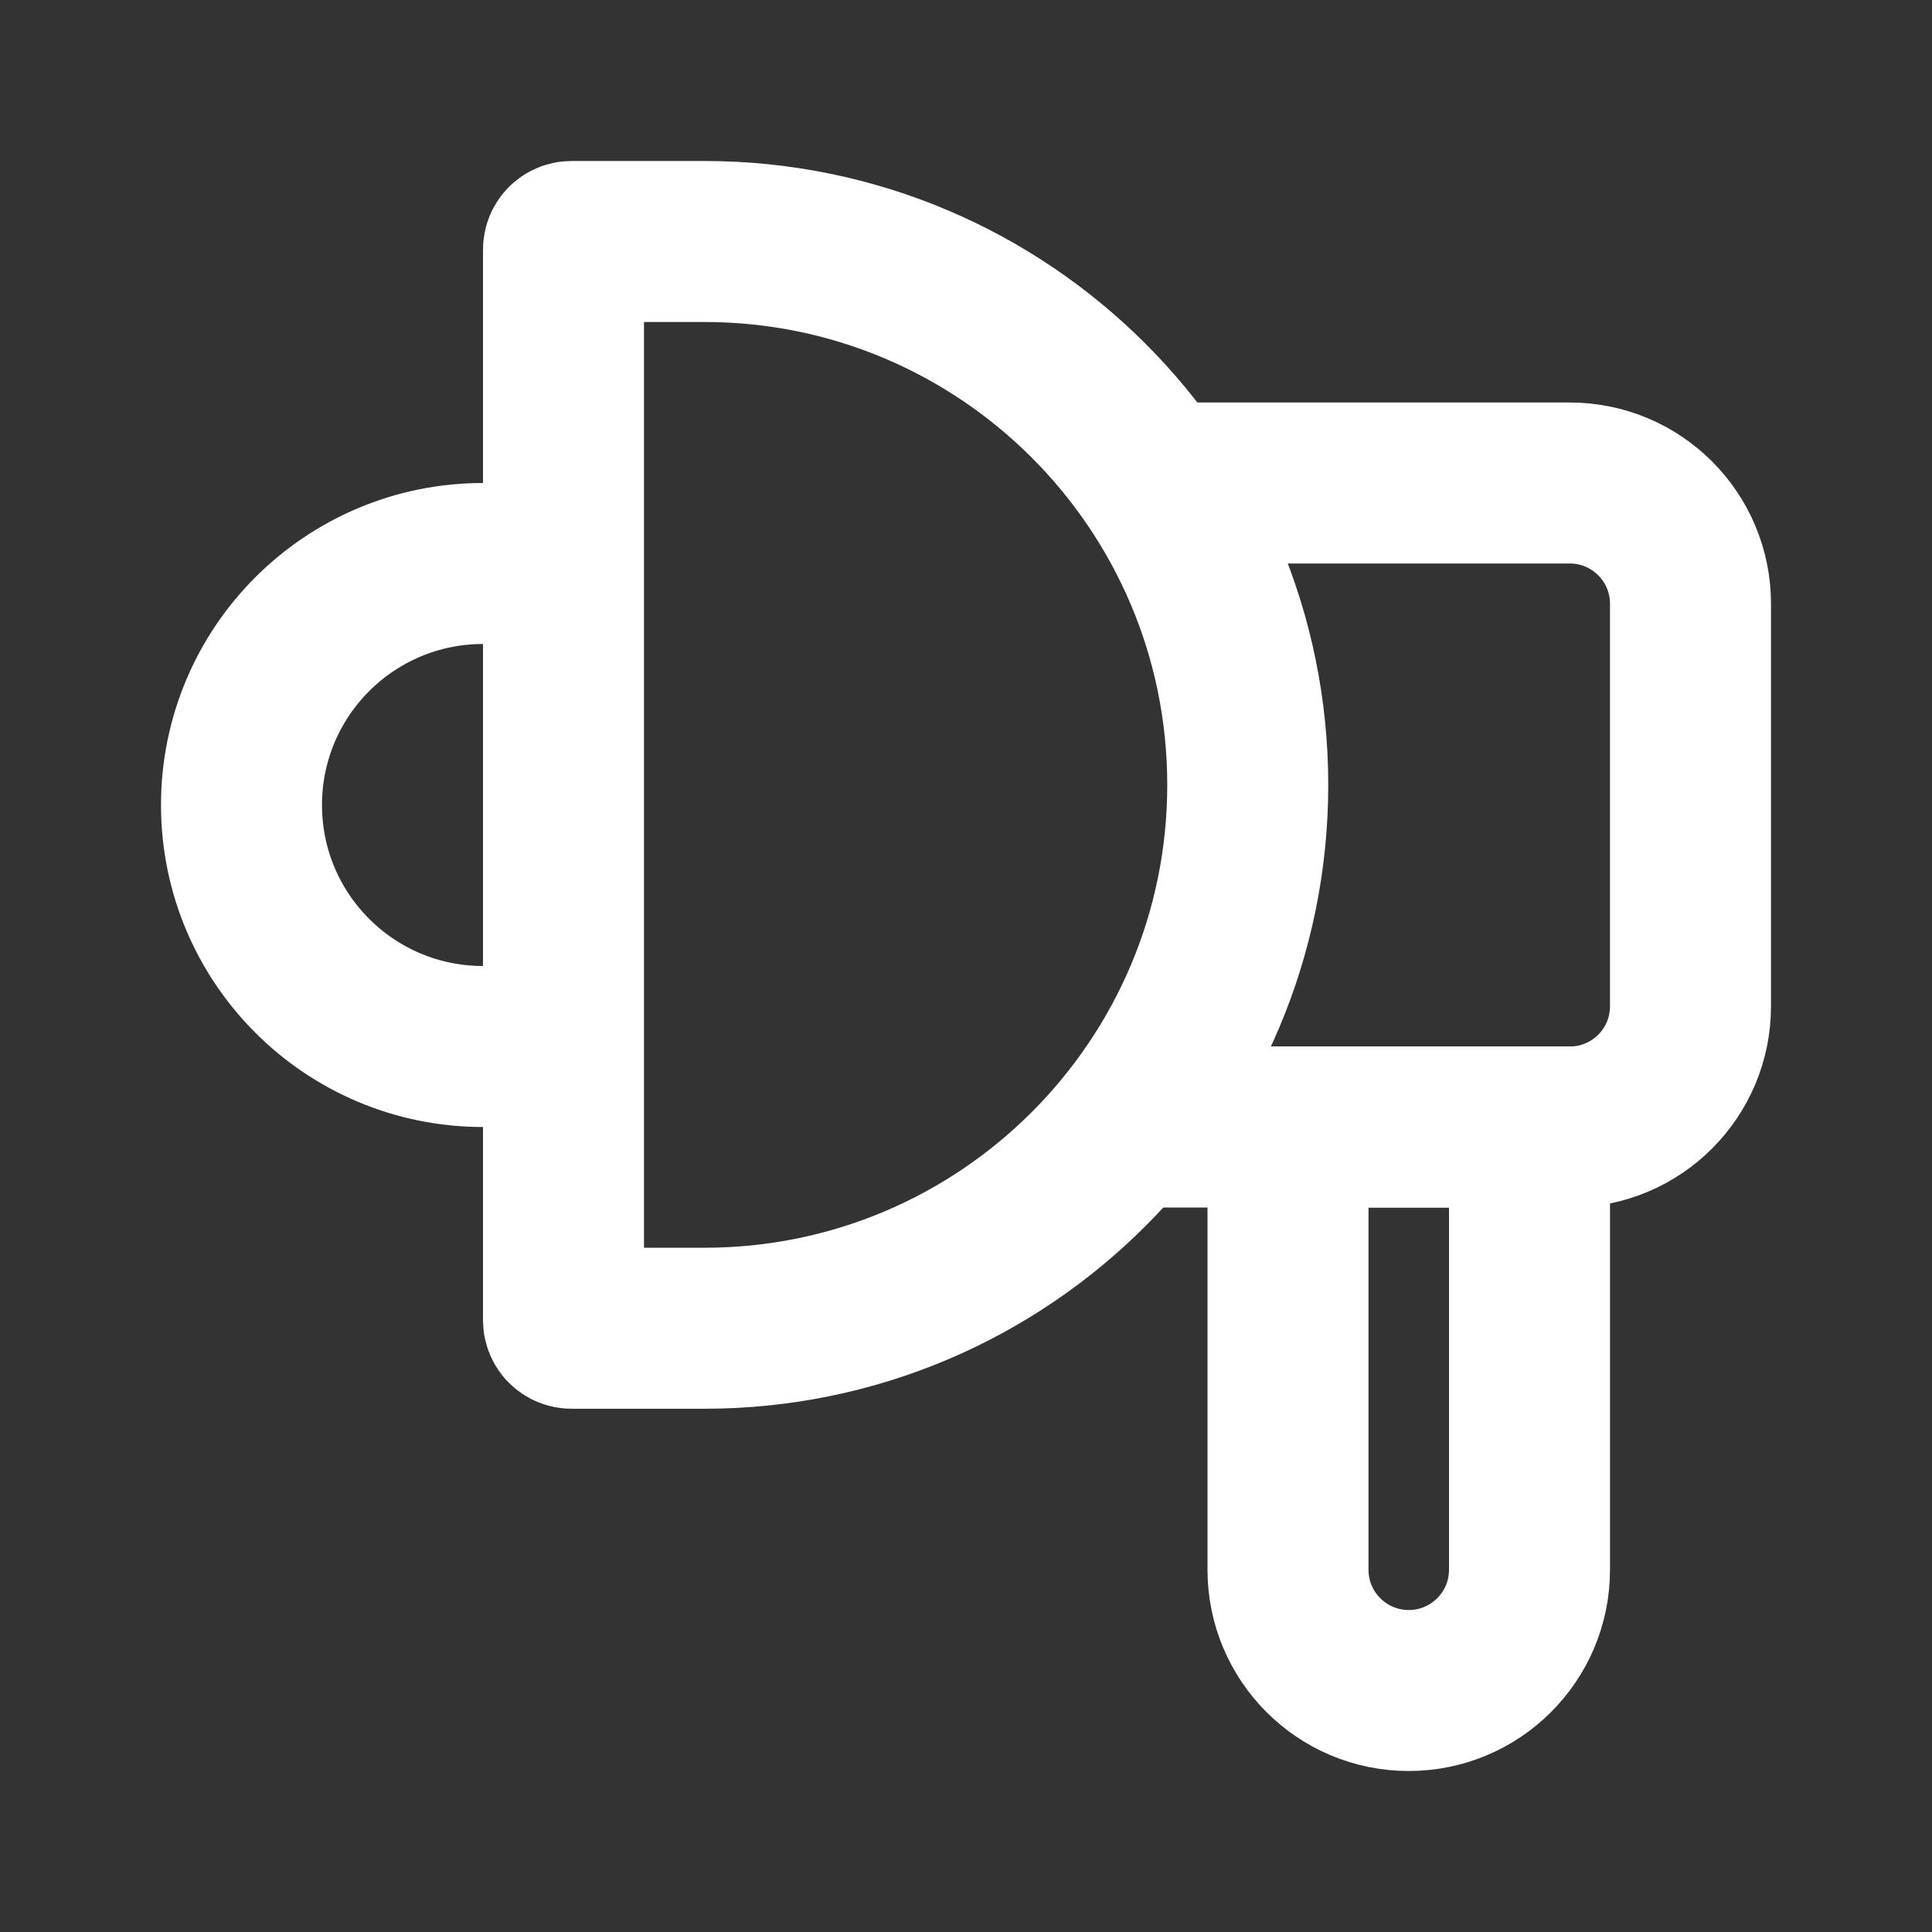 <?xml version="1.0" encoding="UTF-8"?>
<svg width="28" height="28" viewBox="0 0 48 48" fill="none" xmlns="http://www.w3.org/2000/svg">
    <rect x="0" y="0" width="48" height="48" fill="#333333" stroke="none"/>
    <path d="M32 28H38V39C38 40.657 36.657 42 35 42C33.343 42 32 40.657 32 39V28Z" fill="none" stroke="#ffffff"
          stroke-width="4"/>
    <path d="M29 12H39C40.657 12 42 13.343 42 15V25C42 26.657 40.657 28 39 28H28" stroke="#ffffff" stroke-width="4"
          stroke-linecap="round"/>
    <path d="M14 14H12C8.686 14 6 16.686 6 20C6 23.314 8.686 26 12 26H14" stroke="#ffffff" stroke-width="4"
          stroke-linejoin="round"/>
    <path d="M14.198 33C14.089 33 14 32.911 14 32.802L14 6.198C14 6.089 14.089 6 14.198 6L17.5 6C24.956 6 31 12.044 31 19.5C31 26.956 24.956 33 17.5 33L14.198 33Z"
          fill="none" stroke="#ffffff" stroke-width="4"/>
</svg>